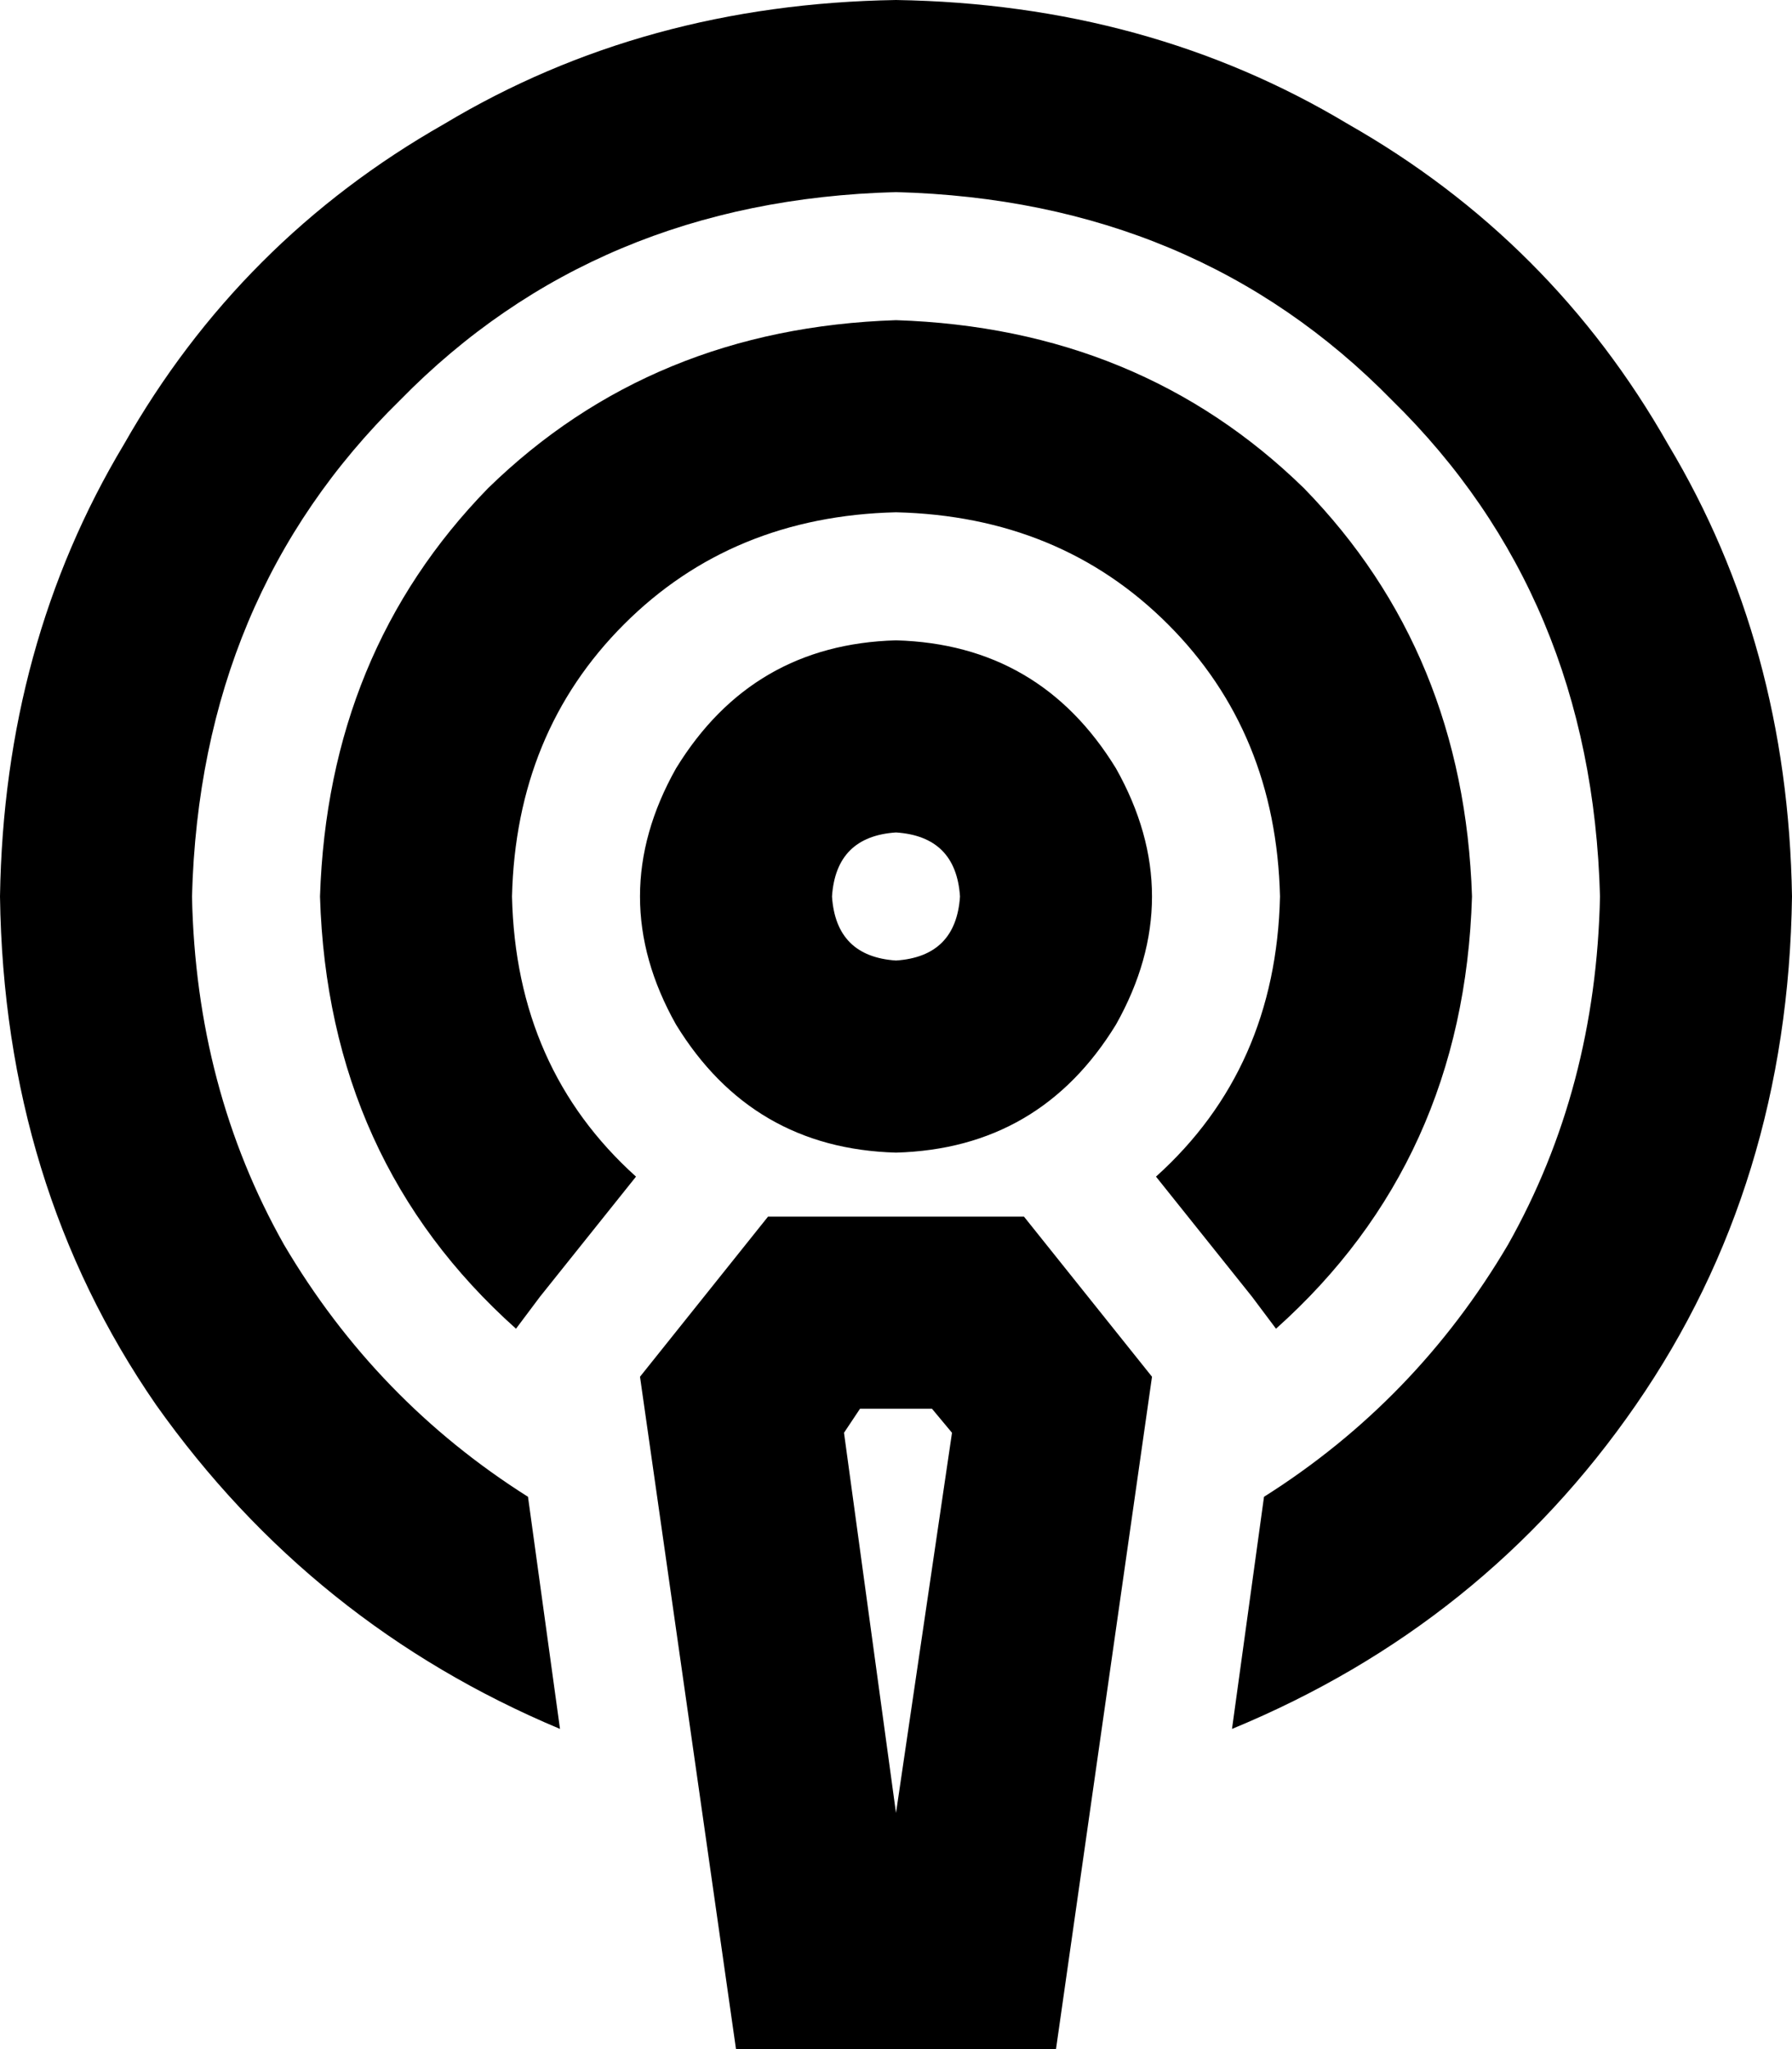 <svg xmlns="http://www.w3.org/2000/svg" viewBox="0 0 448 512">
    <path d="M 316 374 Q 354 350 377 311 L 377 311 Q 399 272 400 224 Q 398 149 348 100 Q 299 50 224 48 Q 149 50 100 100 Q 50 149 48 224 Q 49 272 71 311 Q 94 350 132 374 L 140 432 Q 78 406 39 351 Q 1 296 0 224 Q 1 161 31 111 Q 60 60 111 31 Q 161 1 224 0 Q 287 1 337 31 Q 388 60 417 111 Q 447 161 448 224 Q 447 296 409 351 Q 371 406 308 432 L 316 374 L 316 374 Z M 319 332 L 313 324 L 289 294 Q 319 267 320 224 Q 319 183 292 156 Q 265 129 224 128 Q 183 129 156 156 Q 129 183 128 224 Q 129 267 159 294 L 135 324 L 129 332 Q 82 290 80 224 Q 82 163 122 122 Q 163 82 224 80 Q 285 82 326 122 Q 366 163 368 224 Q 366 290 319 332 L 319 332 Z M 224 240 Q 239 239 240 224 Q 239 209 224 208 Q 209 209 208 224 Q 209 239 224 240 L 224 240 Z M 224 160 Q 260 161 279 192 Q 297 224 279 256 Q 260 287 224 288 Q 188 287 169 256 Q 151 224 169 192 Q 188 161 224 160 L 224 160 Z M 160 344 L 192 304 L 256 304 L 288 344 L 264 512 L 184 512 L 160 344 L 160 344 Z M 238 358 L 233 352 L 215 352 L 211 358 L 224 453 L 238 358 L 238 358 Z"/>
</svg>
